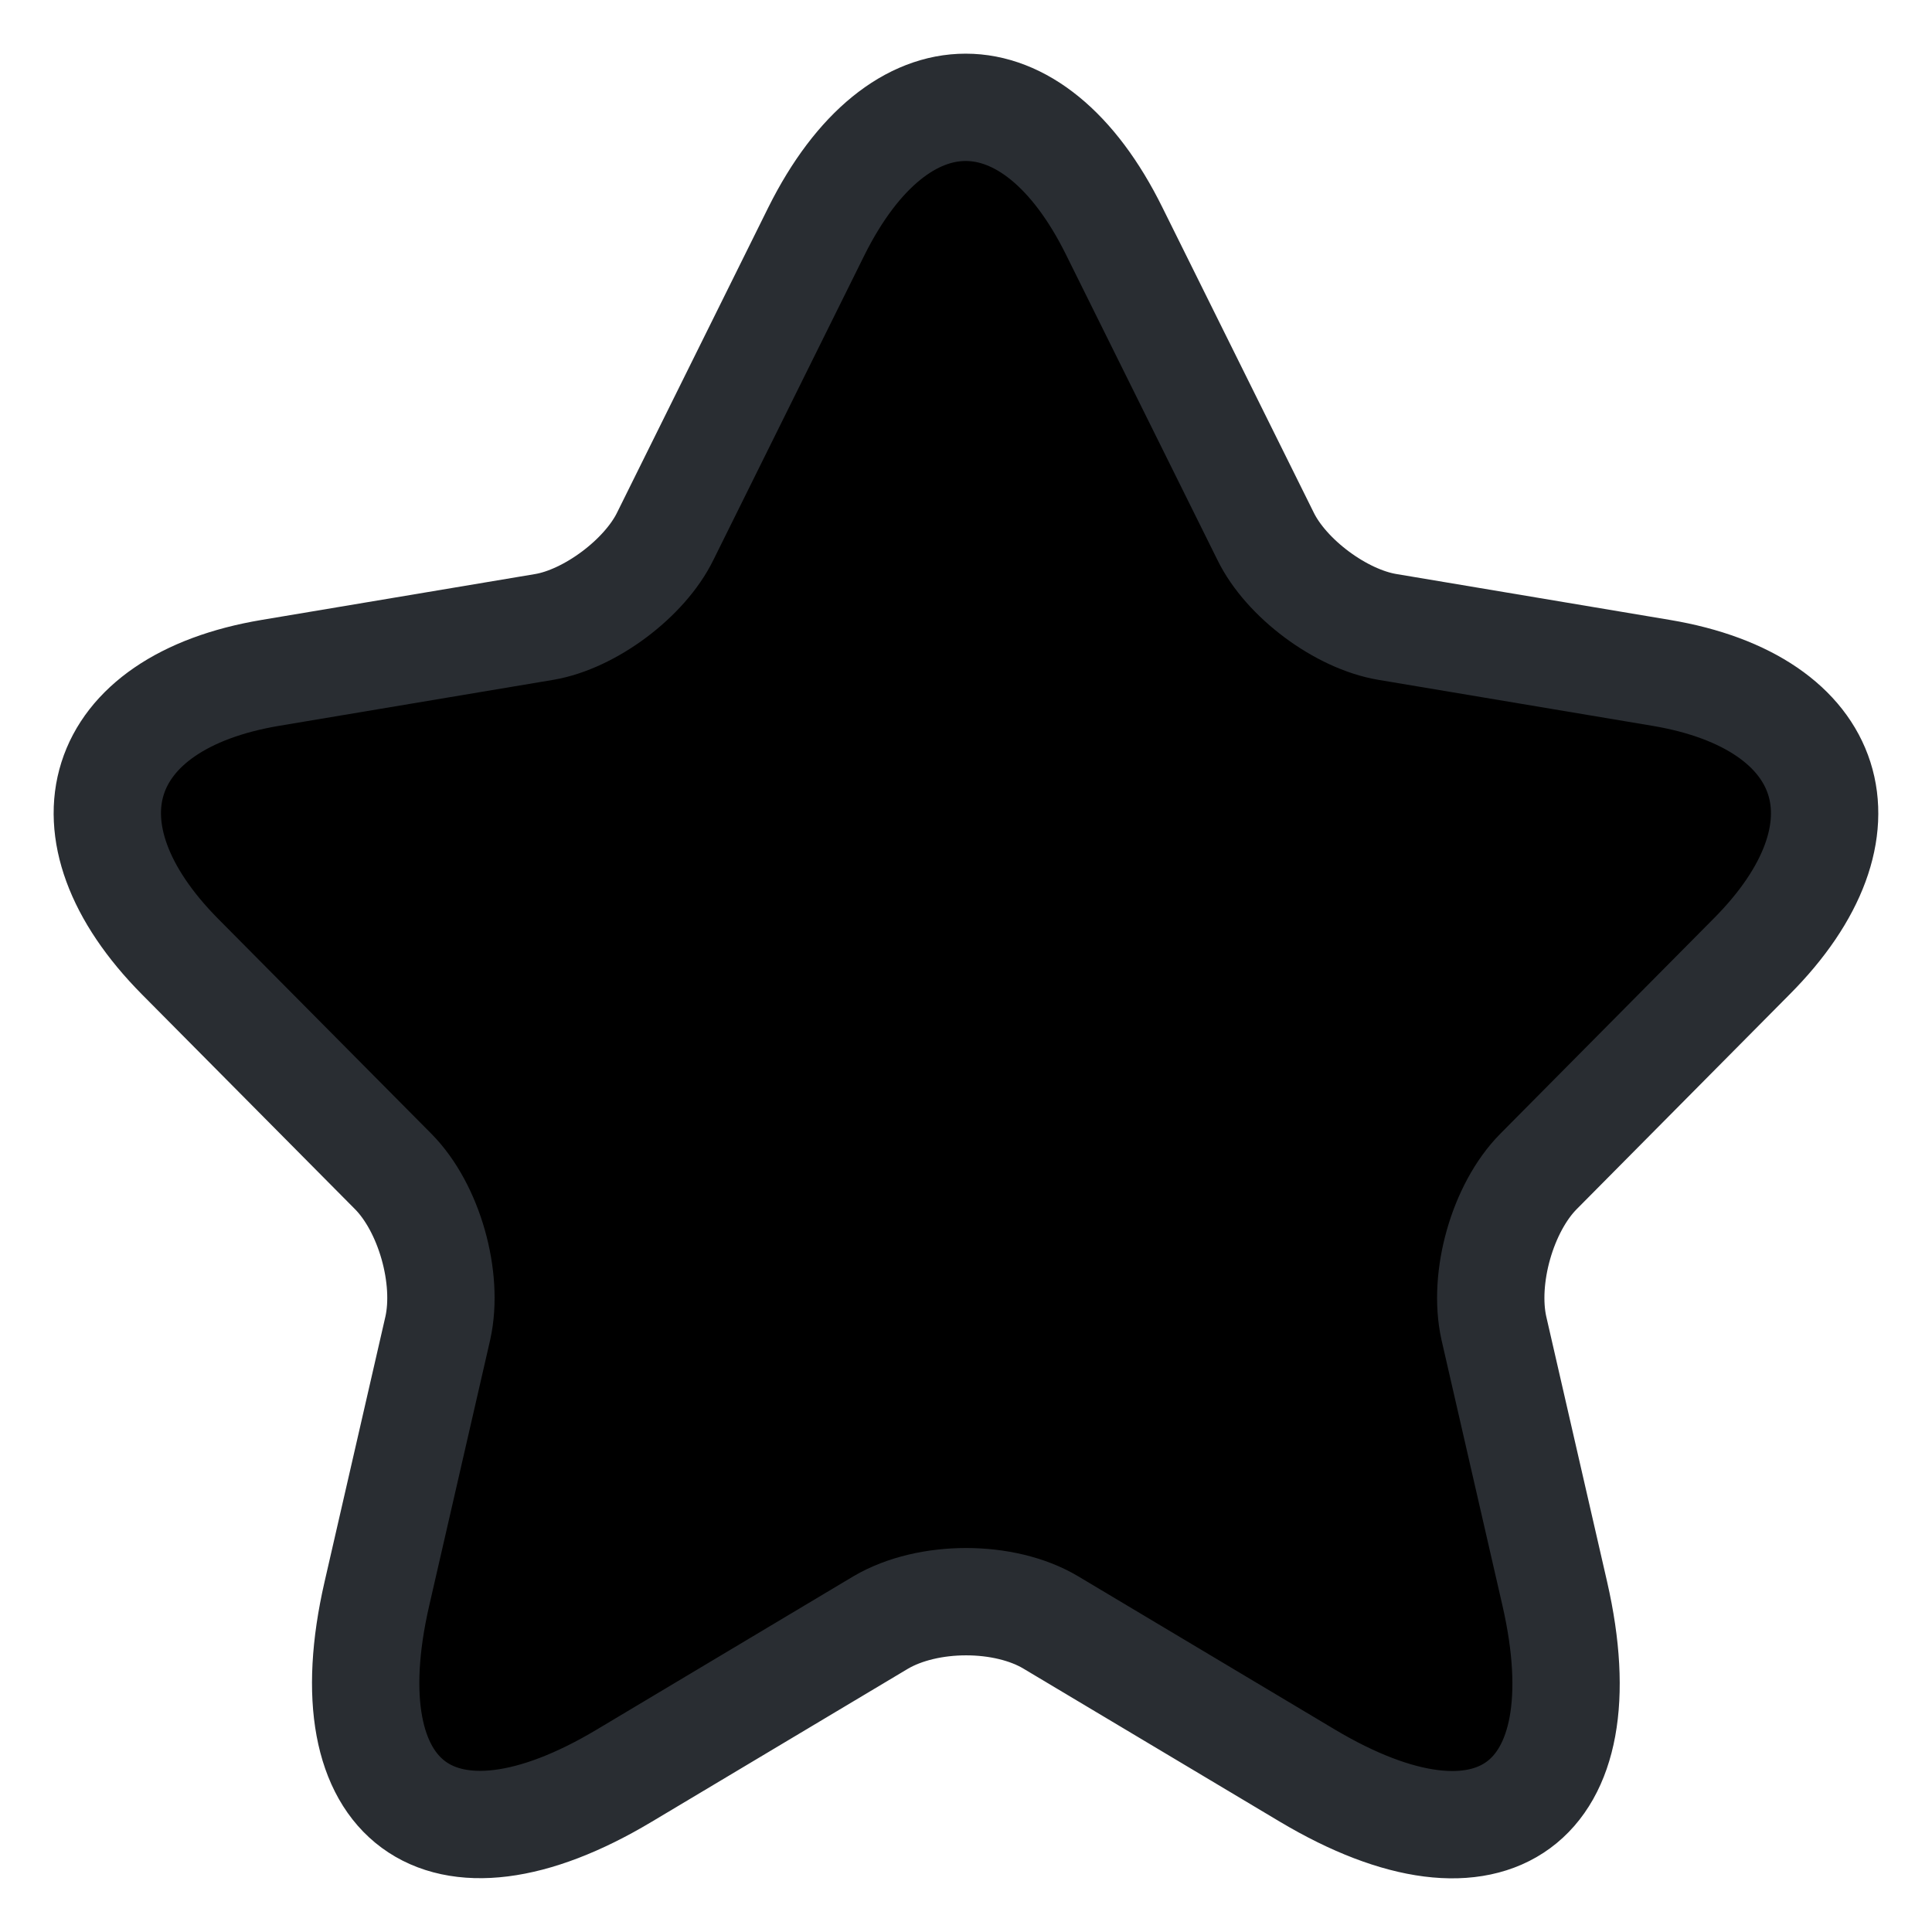 <svg width="18" height="18" viewBox="0 0 18 18" fill="none" xmlns="http://www.w3.org/2000/svg">
<path d="M10.382 2.155L11.79 4.994C11.982 5.389 12.494 5.769 12.926 5.841L15.477 6.269C17.109 6.543 17.493 7.736 16.317 8.914L14.334 10.914C13.998 11.253 13.814 11.906 13.918 12.374L14.486 14.85C14.934 16.81 13.902 17.568 12.182 16.544L9.79 15.116C9.358 14.858 8.646 14.858 8.206 15.116L5.815 16.544C4.103 17.568 3.063 16.802 3.511 14.85L4.079 12.374C4.183 11.906 3.999 11.253 3.663 10.914L1.679 8.914C0.511 7.736 0.887 6.543 2.519 6.269L5.071 5.841C5.495 5.769 6.007 5.389 6.199 4.994L7.606 2.155C8.374 0.615 9.622 0.615 10.382 2.155Z" fill="black" stroke="#292D32" stroke-linecap="round" stroke-linejoin="round"/>
</svg>
